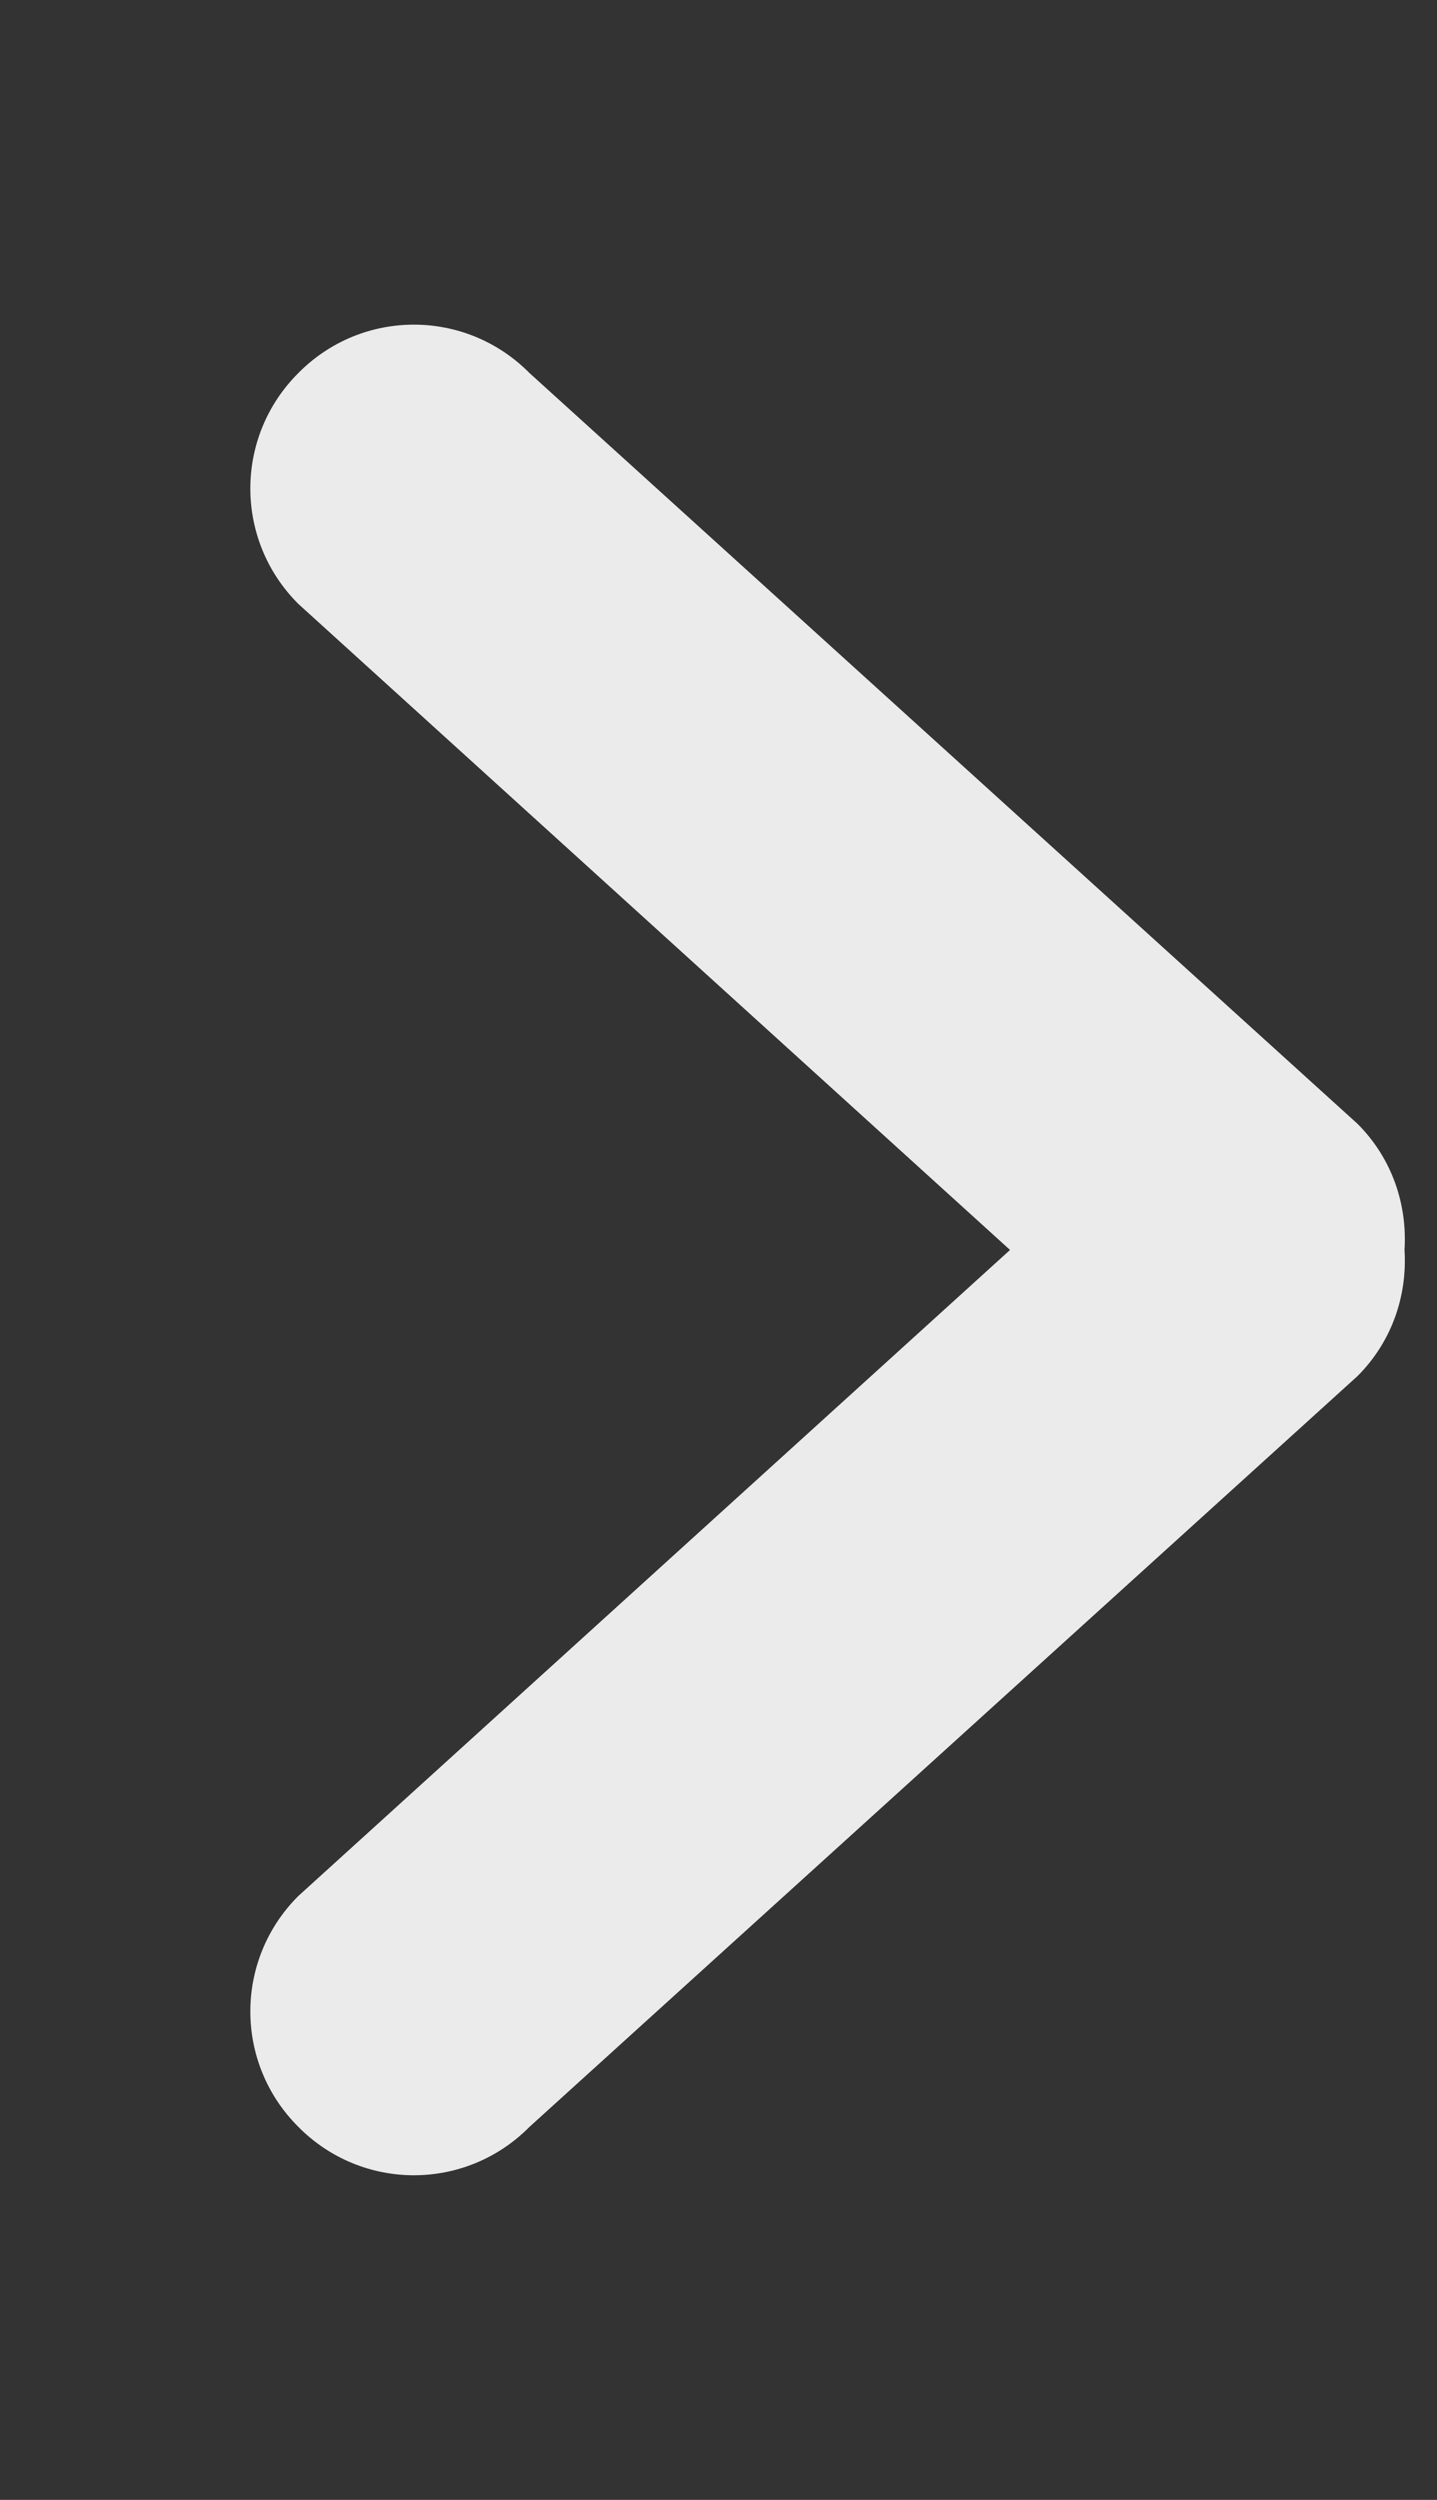 <!-- Generated by IcoMoon.io -->
<svg version="1.1" xmlns="http://www.w3.org/2000/svg" width="23" height="40" viewBox="0 0 23 40">
<rect x="0" y="0" width="23" height="40" fill="#333333" stroke="none"/>
<title>bm-chevron-right1</title>
<path fill="#ebebeb" d="M21.728 17.982l-13.252-12.012c-1.023-1.034-2.681-1.034-3.702 0-1.023 1.022-1.023 2.671 0 3.692l11.392 10.338-11.392 10.338c-1.023 1.022-1.023 2.671 0 3.692 1.022 1.034 2.679 1.034 3.702 0l13.252-12.012c0.554-0.554 0.798-1.292 0.752-2.018 0.046-0.726-0.198-1.465-0.752-2.018z"></path>
</svg>
